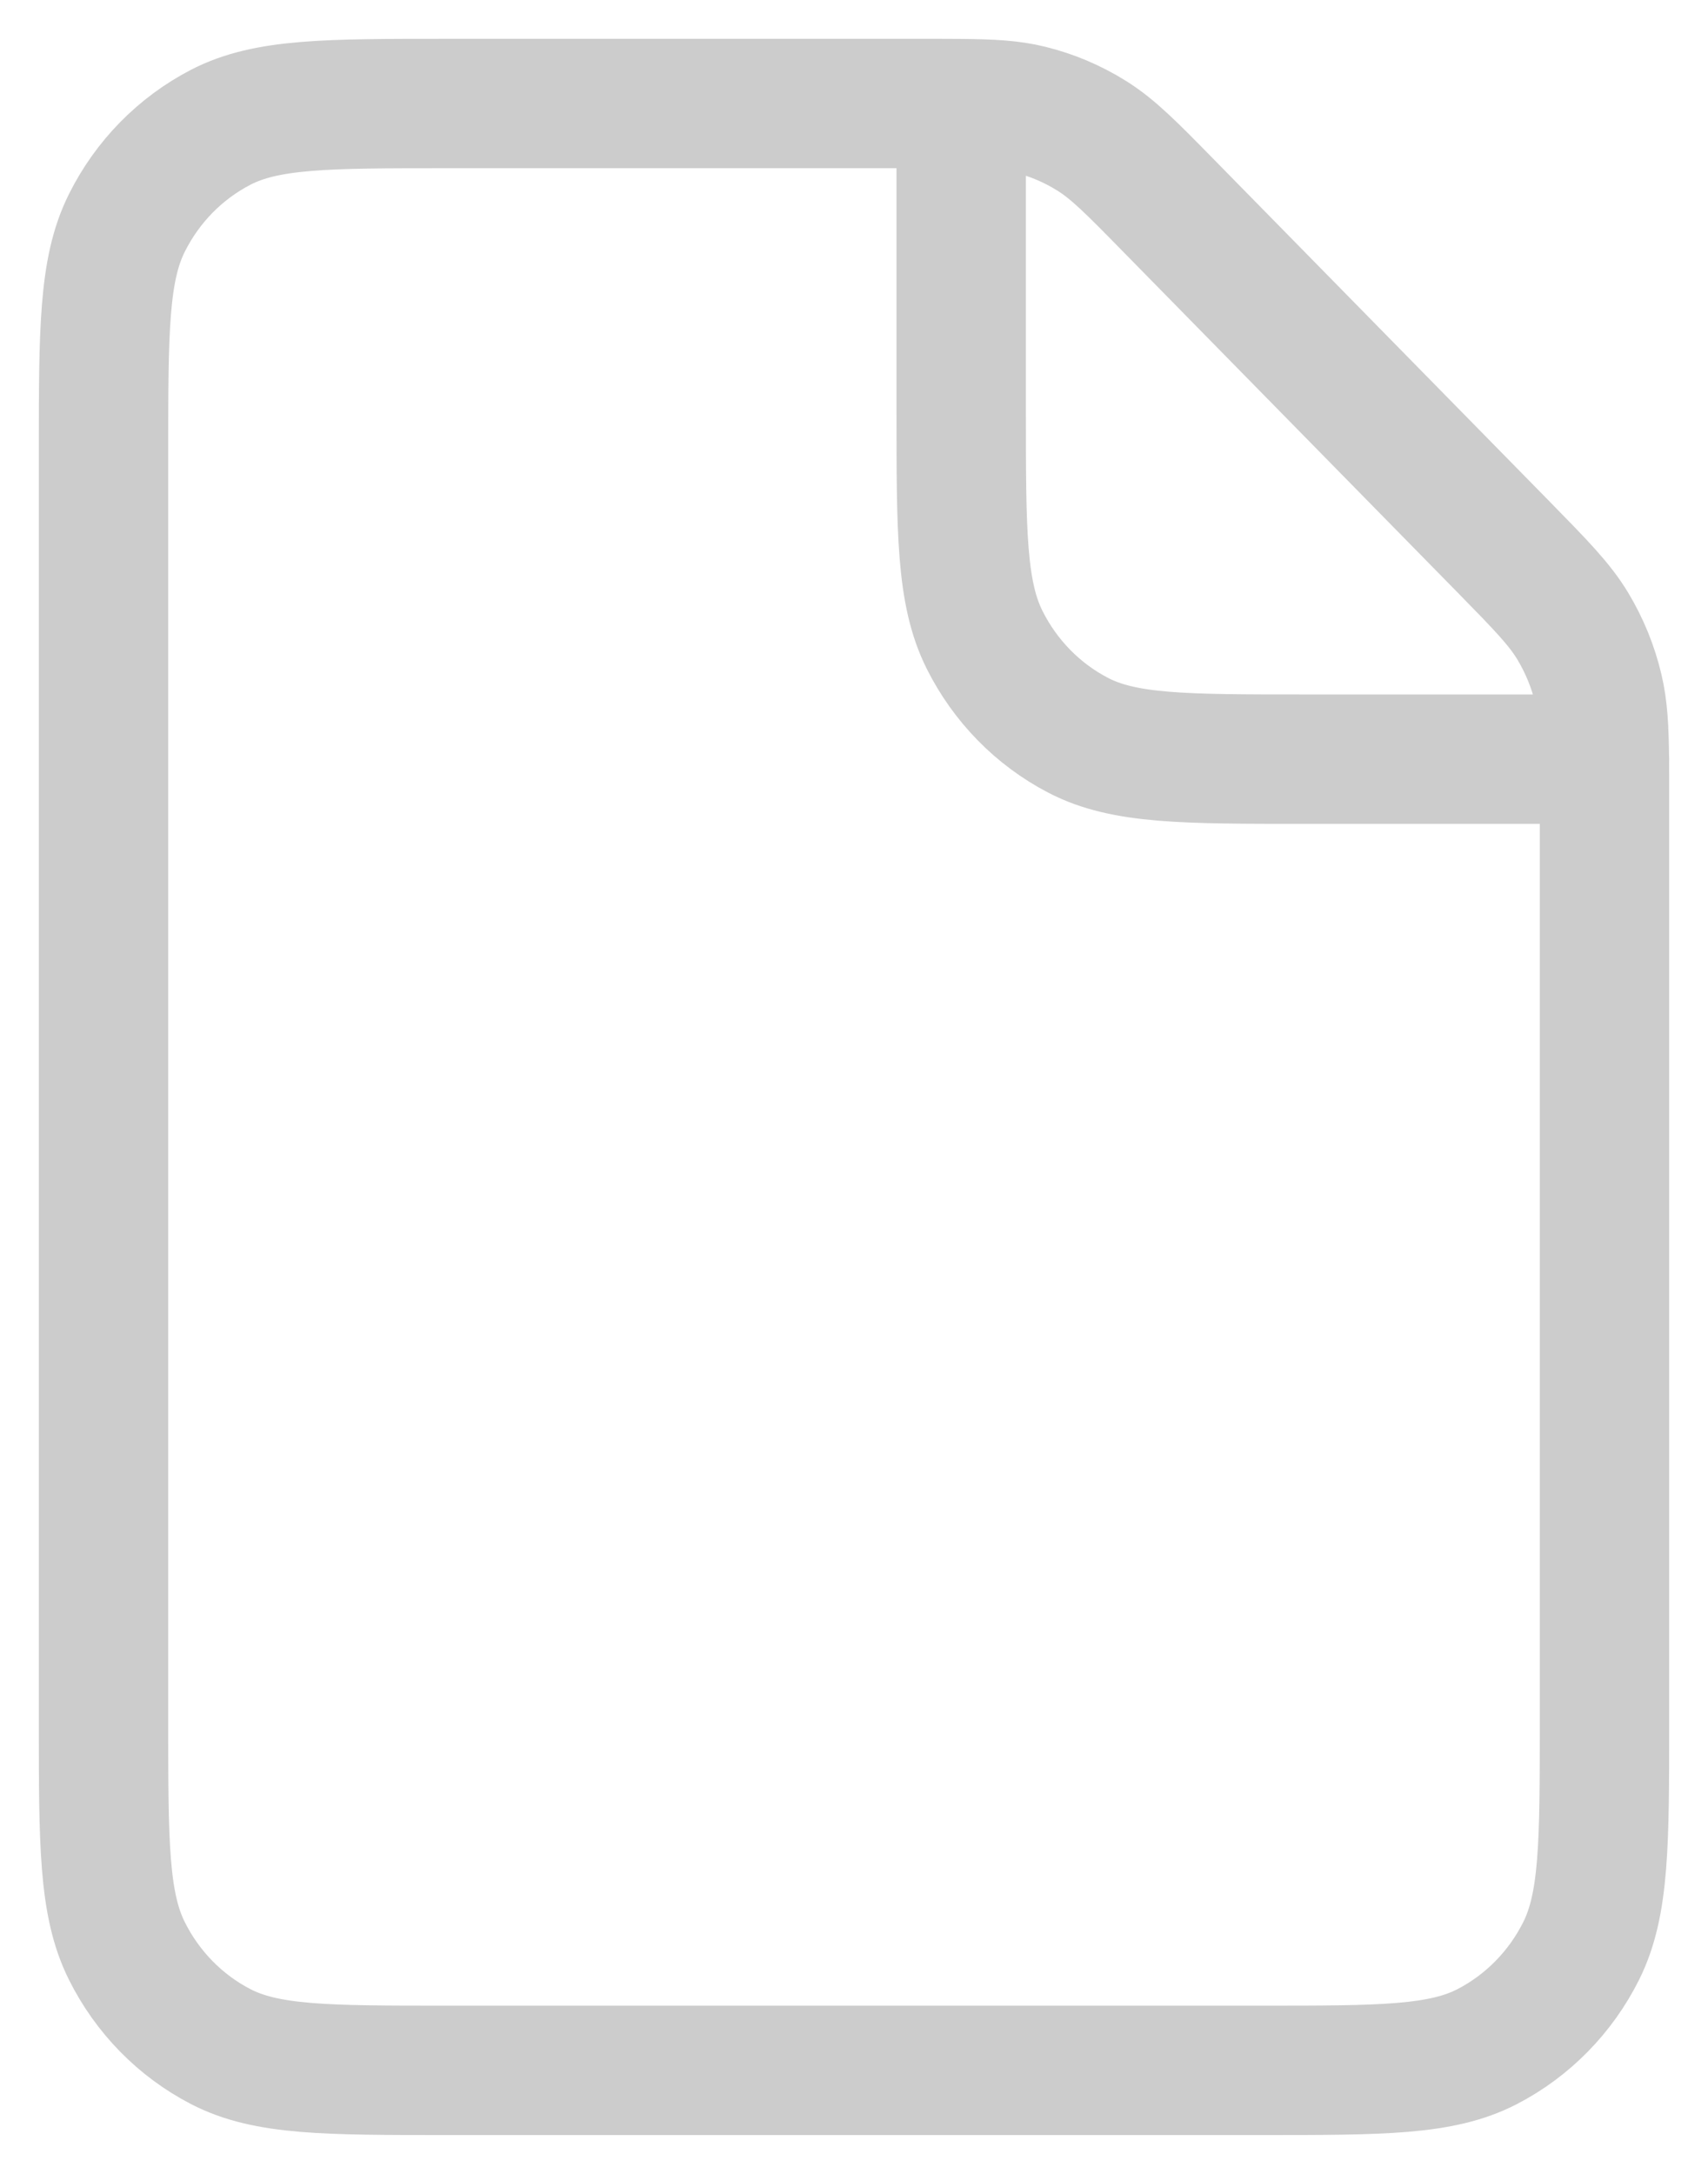 <svg width="33" height="42" viewBox="0 0 33 42" fill="none" xmlns="http://www.w3.org/2000/svg">
<path d="M18.571 2.002C18.373 2 18.151 2 17.897 2H8.629C6.309 2 5.148 2 4.262 2.46C3.482 2.865 2.849 3.51 2.452 4.305C2 5.208 2 6.391 2 8.756V33.245C2 35.609 2 36.791 2.452 37.694C2.849 38.489 3.482 39.136 4.262 39.54C5.147 40 6.306 40 8.622 40L24.378 40C26.693 40 27.851 40 28.736 39.54C29.516 39.136 30.151 38.489 30.549 37.694C31 36.792 31 35.612 31 33.252V15.354C31 15.095 31 14.868 30.998 14.667M18.571 2.002C19.163 2.007 19.537 2.029 19.895 2.117C20.317 2.22 20.721 2.391 21.092 2.623C21.51 2.884 21.869 3.249 22.584 3.979L29.059 10.577C29.775 11.308 30.131 11.672 30.388 12.098C30.615 12.476 30.783 12.887 30.884 13.318C30.97 13.682 30.992 14.064 30.998 14.667M18.571 2.002V7.911C18.571 10.276 18.571 11.457 19.023 12.361C19.42 13.155 20.053 13.802 20.833 14.207C21.718 14.667 22.878 14.667 25.193 14.667H30.998M30.998 14.667H31" stroke="black" stroke-opacity="0.2" stroke-width="2.5" stroke-linecap="round" stroke-linejoin="round"/>
</svg>
